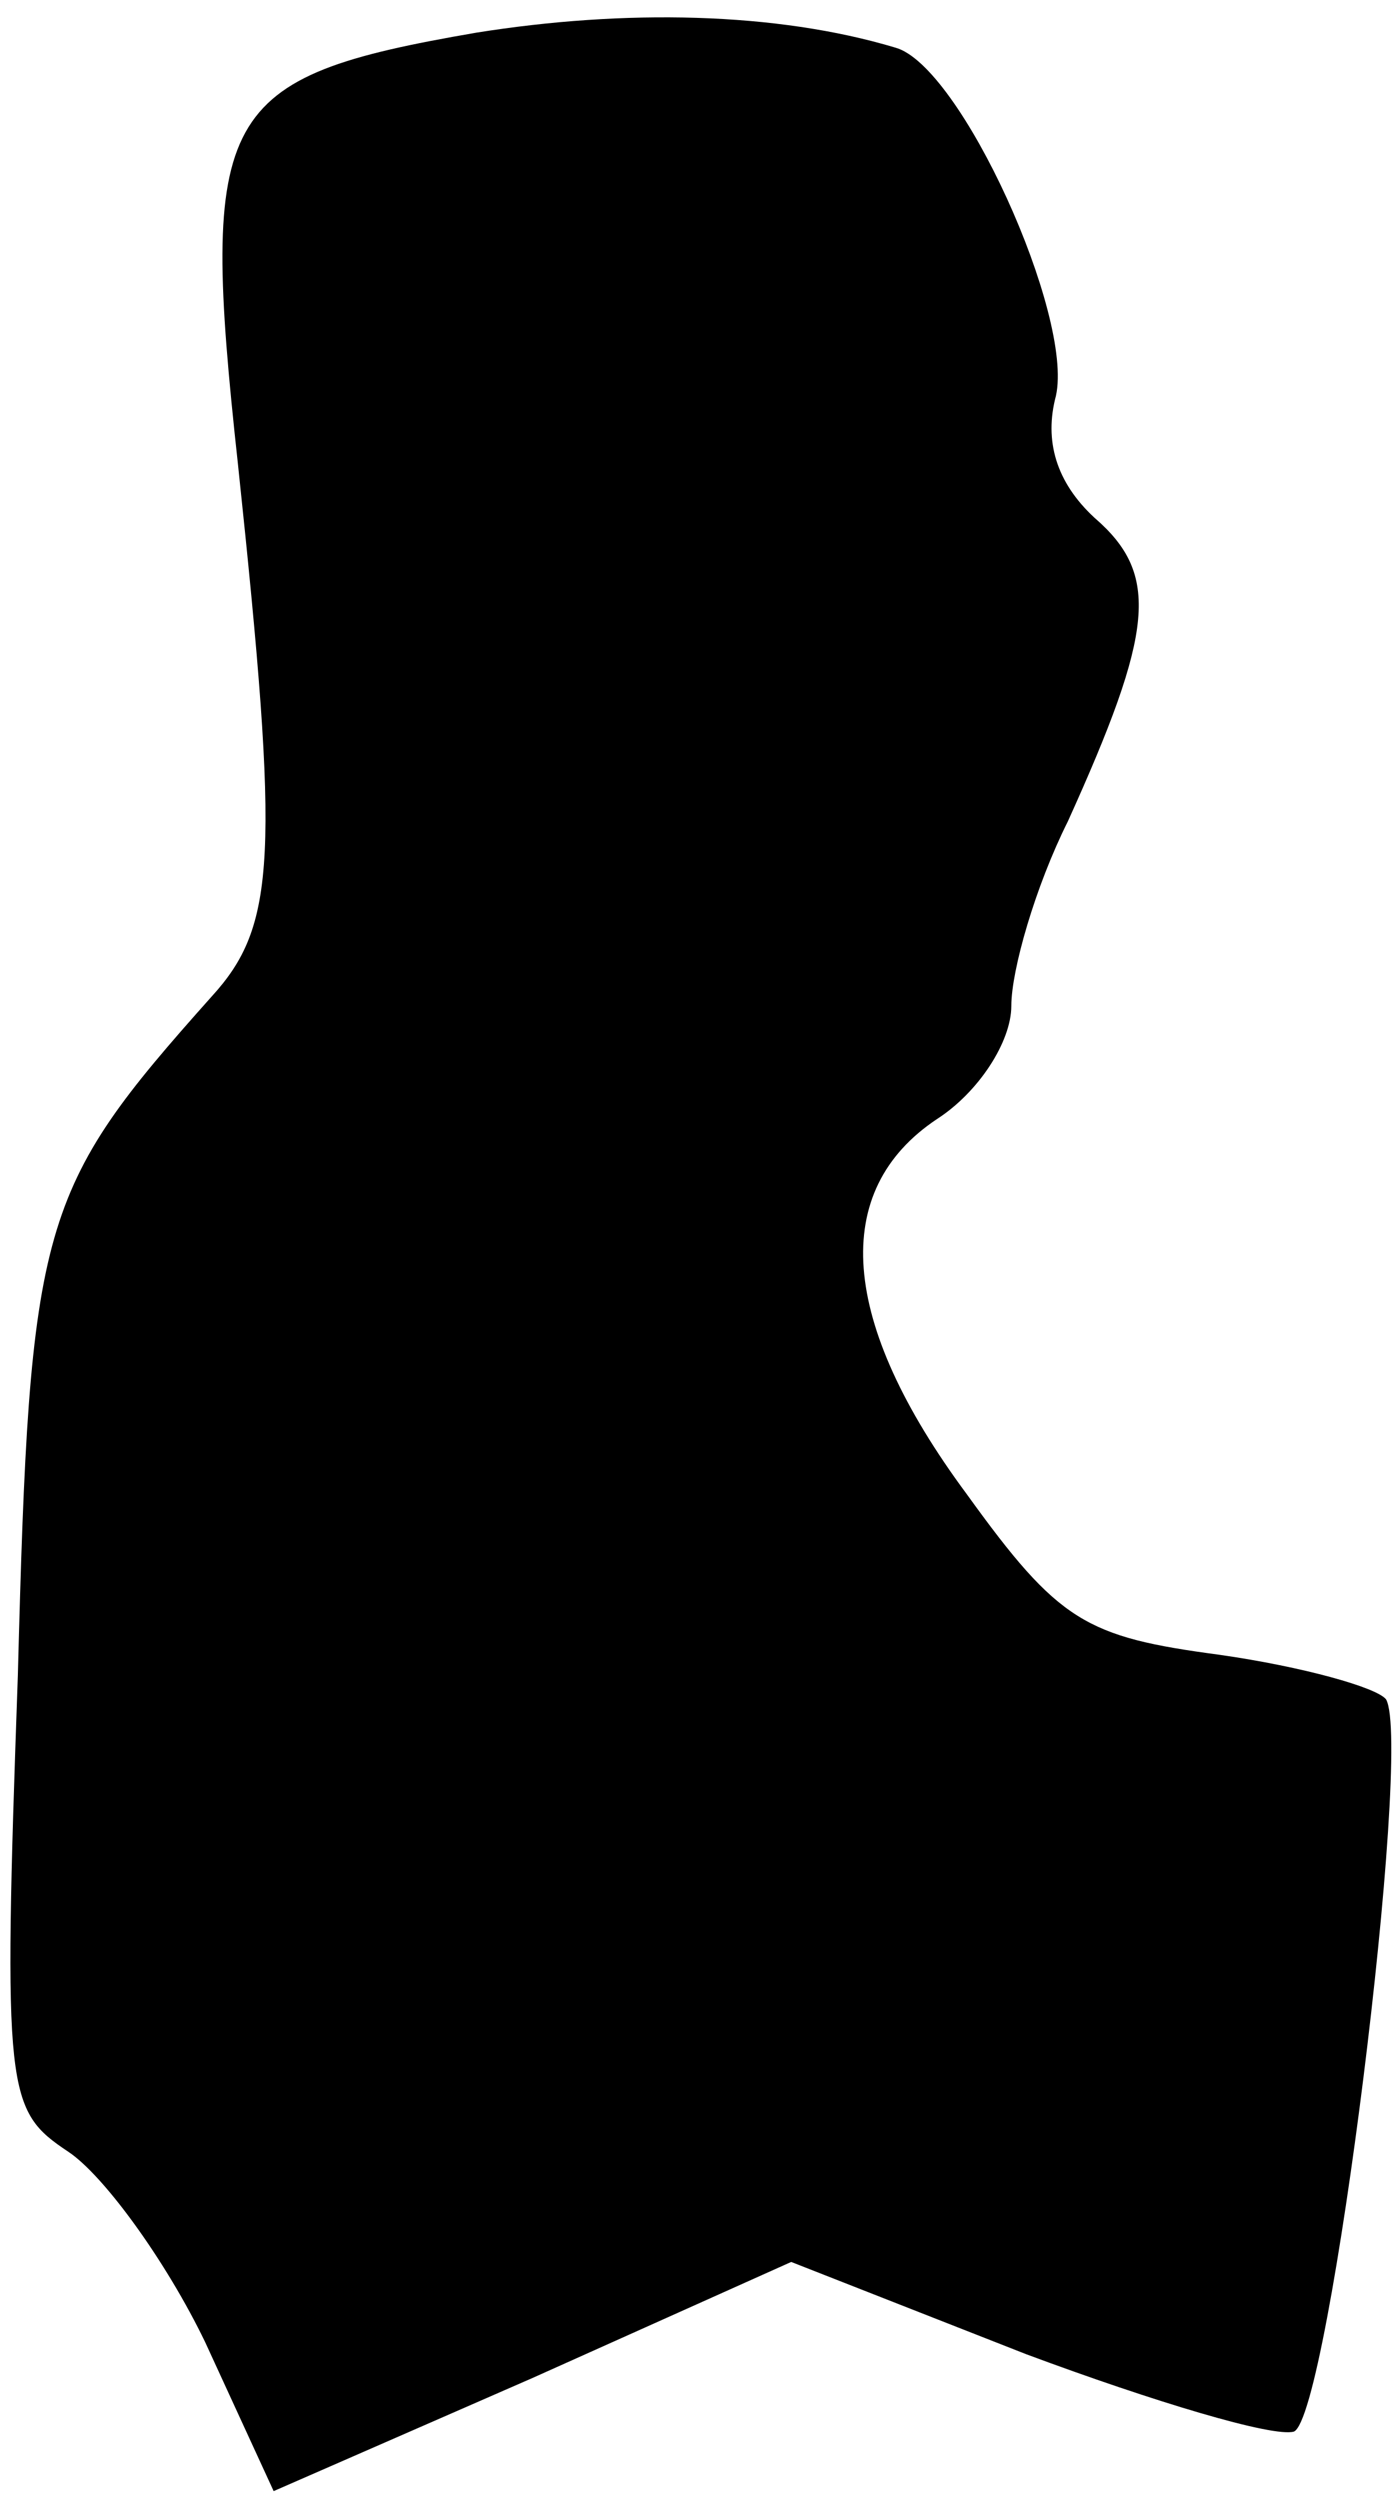 <?xml version="1.0" standalone="no"?>
<!DOCTYPE svg PUBLIC "-//W3C//DTD SVG 20010904//EN"
 "http://www.w3.org/TR/2001/REC-SVG-20010904/DTD/svg10.dtd">
<svg version="1.0" xmlns="http://www.w3.org/2000/svg"
 width="47pt" height="84pt" viewBox="0 0 47 84"
 preserveAspectRatio="xMidYMid meet">
<g transform="translate(0,84) scale(0.1,-0.1)"
fill="#000000" stroke="none">
<path fill="#000000" stroke="none" d="M160 829 c-87 -15 -93 -26 -80 -145 14
-132 13 -155 -9 -179 -58 -65 -61 -75 -65 -228 -5 -141 -4 -146 17 -160 12 -8
33 -37 46 -64 l23 -50 87 38 87 39 79 -31 c43 -16 83 -28 90 -26 12 5 40 230
31 246 -3 4 -28 11 -56 15 -45 6 -54 11 -85 54 -43 58 -46 102 -10 126 14 9
25 26 25 38 0 12 8 40 19 62 29 64 31 83 9 102 -13 12 -17 26 -13 41 6 27 -32
111 -54 117 -40 12 -91 13 -141 5z"/>
</g>
</svg>
